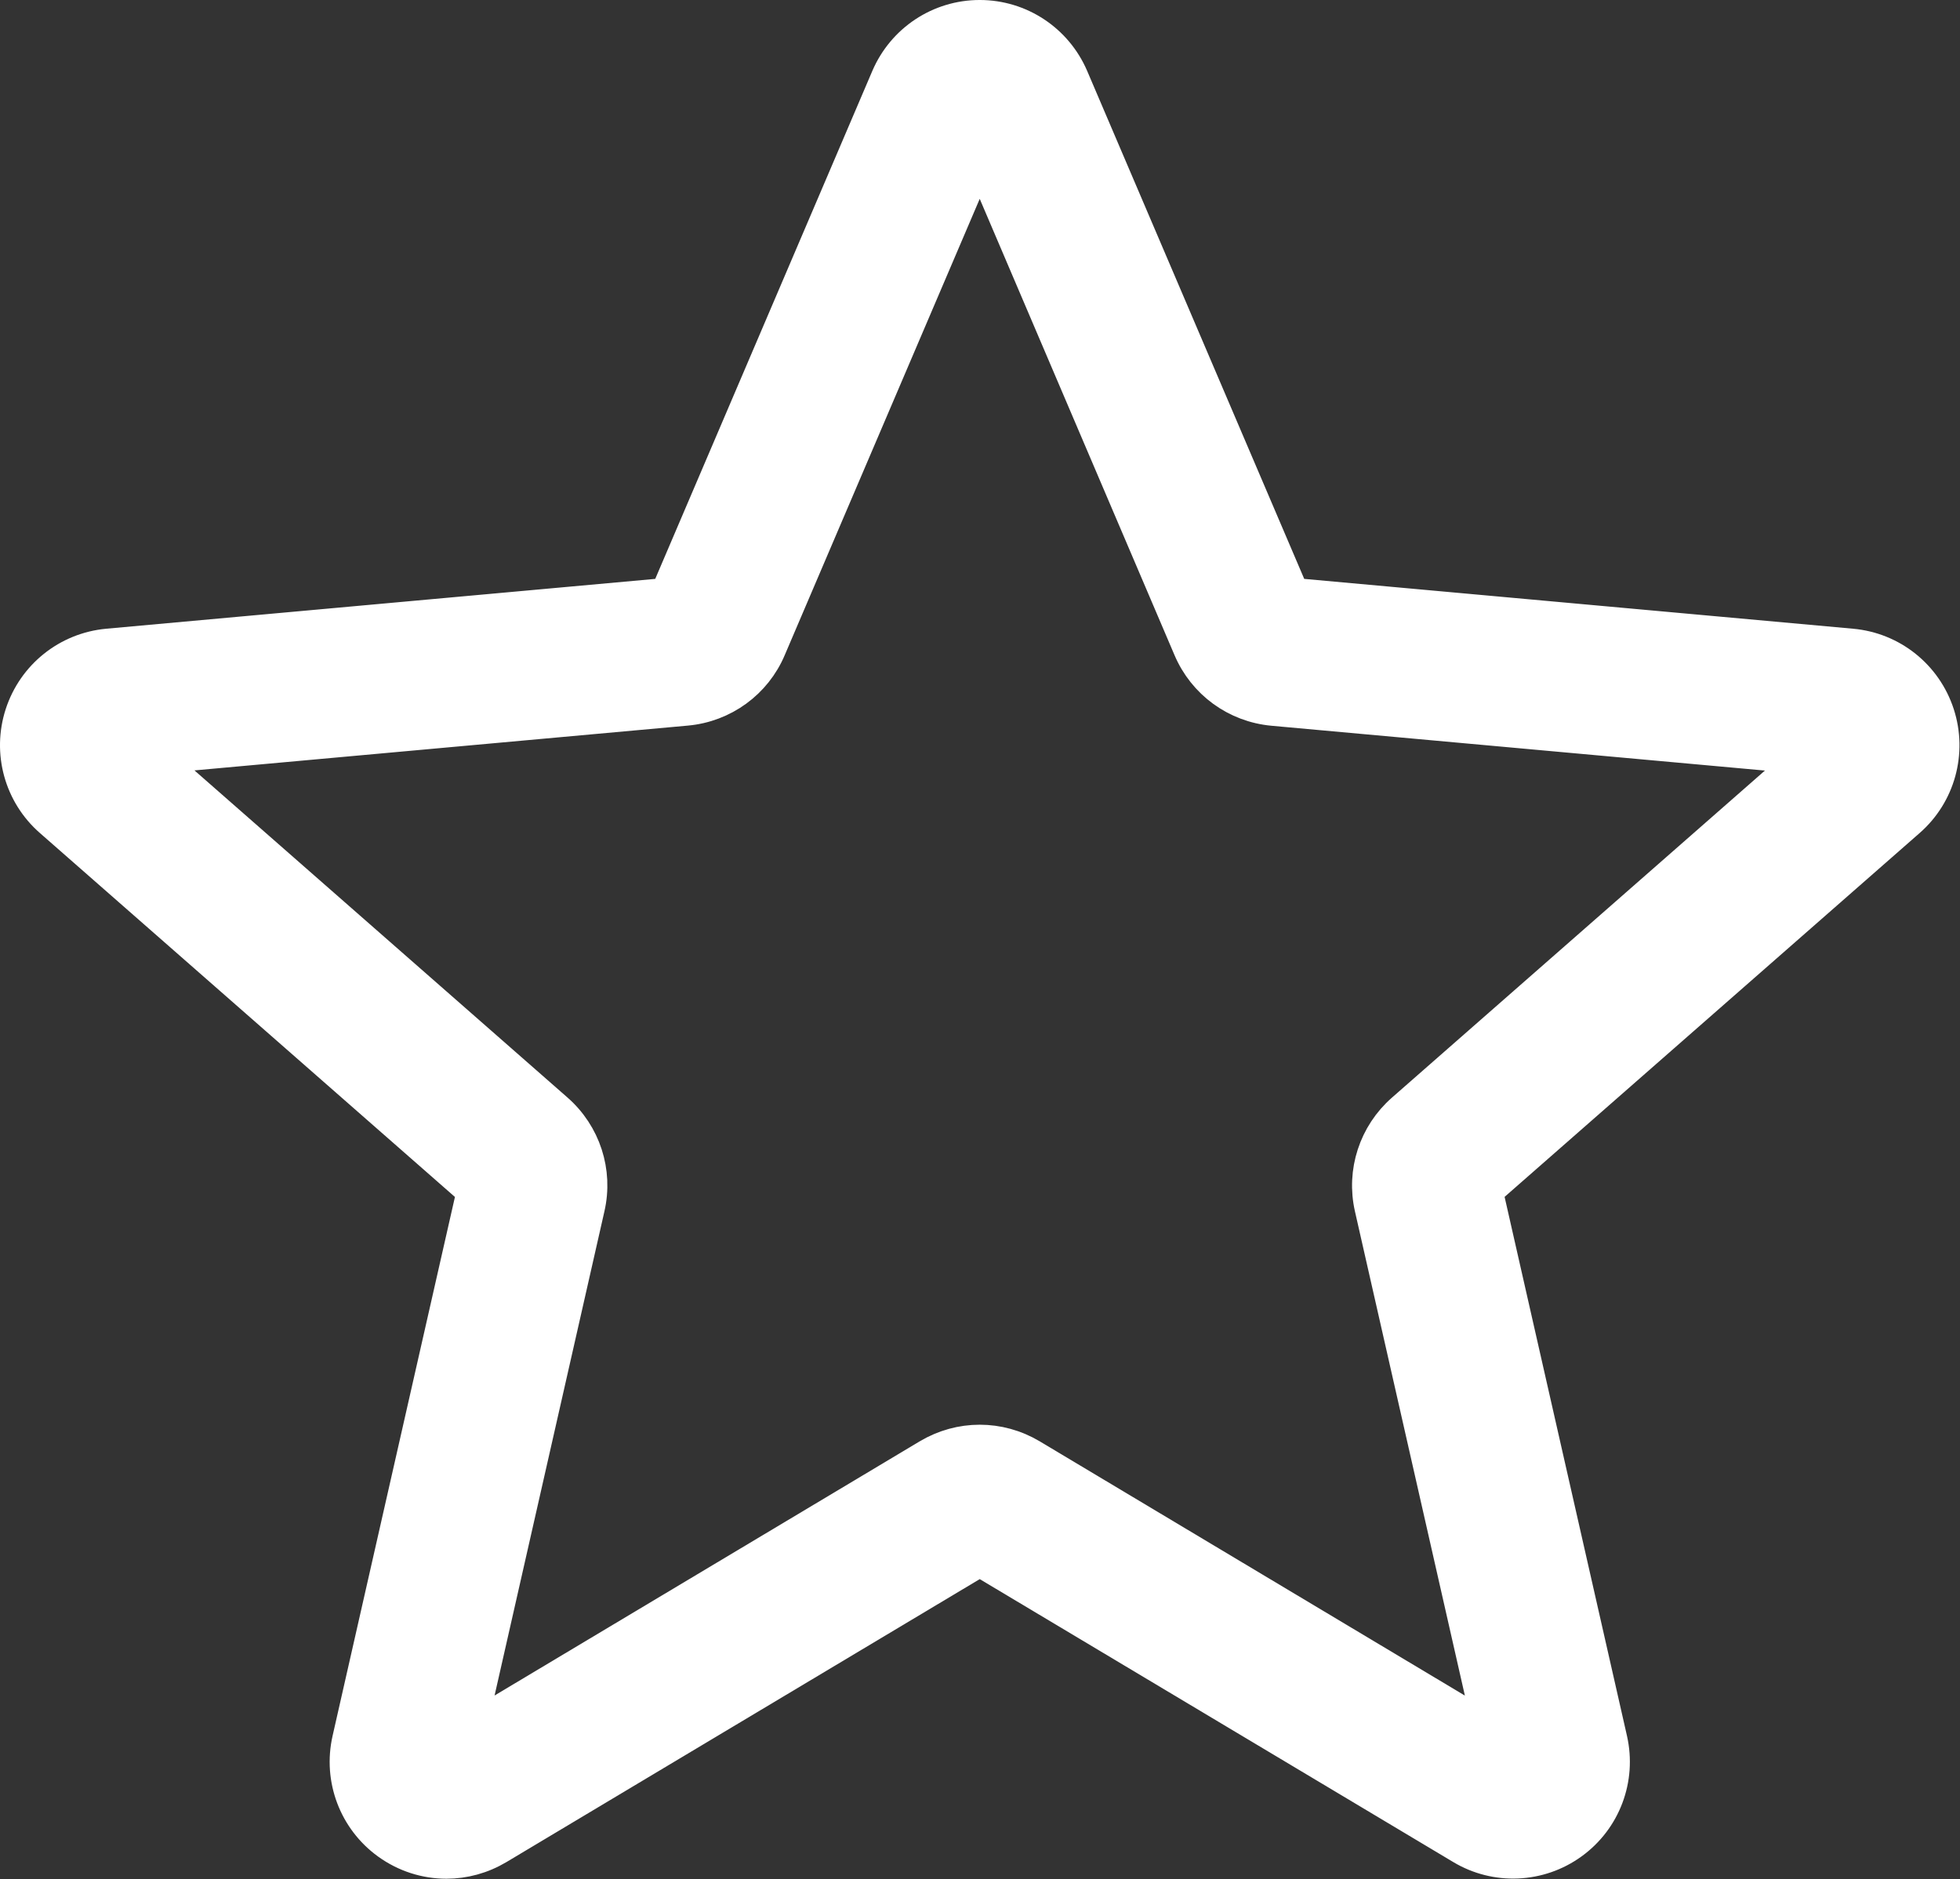 <svg width="100%" height="100%" viewBox="0 0 2161 2072" version="1.1" xmlns="http://www.w3.org/2000/svg" xmlns:xlink="http://www.w3.org/1999/xlink" xml:space="preserve" xmlns:serif="http://www.serif.com/" style="fill-rule:evenodd;clip-rule:evenodd;stroke-linejoin:round;stroke-miterlimit:2;"><rect x="0" y="0" width="2161" height="2072" fill="#333333" stroke="none"/><path d="M492.178,2056.05c-23.328,0 -46.492,-7.278 -66.262,-21.573c-36.827,-26.69 -54.03,-72.565 -44.007,-116.832l136.975,-603.375l-464.533,-407.384c-34.146,-29.809 -47.19,-77.016 -33.171,-120.211c14.019,-43.113 52.161,-73.637 97.322,-77.812l614.633,-55.8l243.004,-568.677c17.918,-41.782 58.724,-68.764 104.063,-68.764c45.339,0 86.146,26.982 104.064,68.666l243.004,568.775l614.536,55.8c45.257,4.078 83.4,34.699 97.419,77.812c14.019,43.114 1.056,90.402 -33.091,120.211l-464.532,407.302l136.975,603.36c10.039,44.364 -7.18,90.239 -43.991,116.848c-36.729,26.609 -85.707,28.655 -124.385,5.409l-529.999,-316.722l-529.998,316.901c-17.918,10.64 -37.883,16.066 -58.026,16.066Zm588.024,-469.406c20.144,0 40.092,5.409 58.026,16.05l500.19,299.162l-129.275,-569.49c-9.227,-40.53 4.532,-82.848 35.852,-110.269l438.622,-384.673l-580.308,-52.698c-41.781,-3.818 -77.715,-30.085 -94.041,-68.585l-229.066,-536.659l-229.342,536.74c-16.147,38.24 -52.08,64.508 -93.764,68.325l-580.39,52.698l438.606,384.674c31.418,27.502 45.161,69.738 35.852,110.366l-129.177,569.473l500.189,-299.064c17.918,-10.641 37.883,-16.05 58.026,-16.05Zm-351.762,-922.584c0,0 0,0.098 -0.097,0.179l0.097,-0.179Zm703.346,-0.259l0.097,0.178c0,-0.097 0,-0.097 -0.097,-0.178Z" style="fill:#fff;fill-rule:nonzero;stroke:#fff;stroke-width:31.25px;"/></svg>
